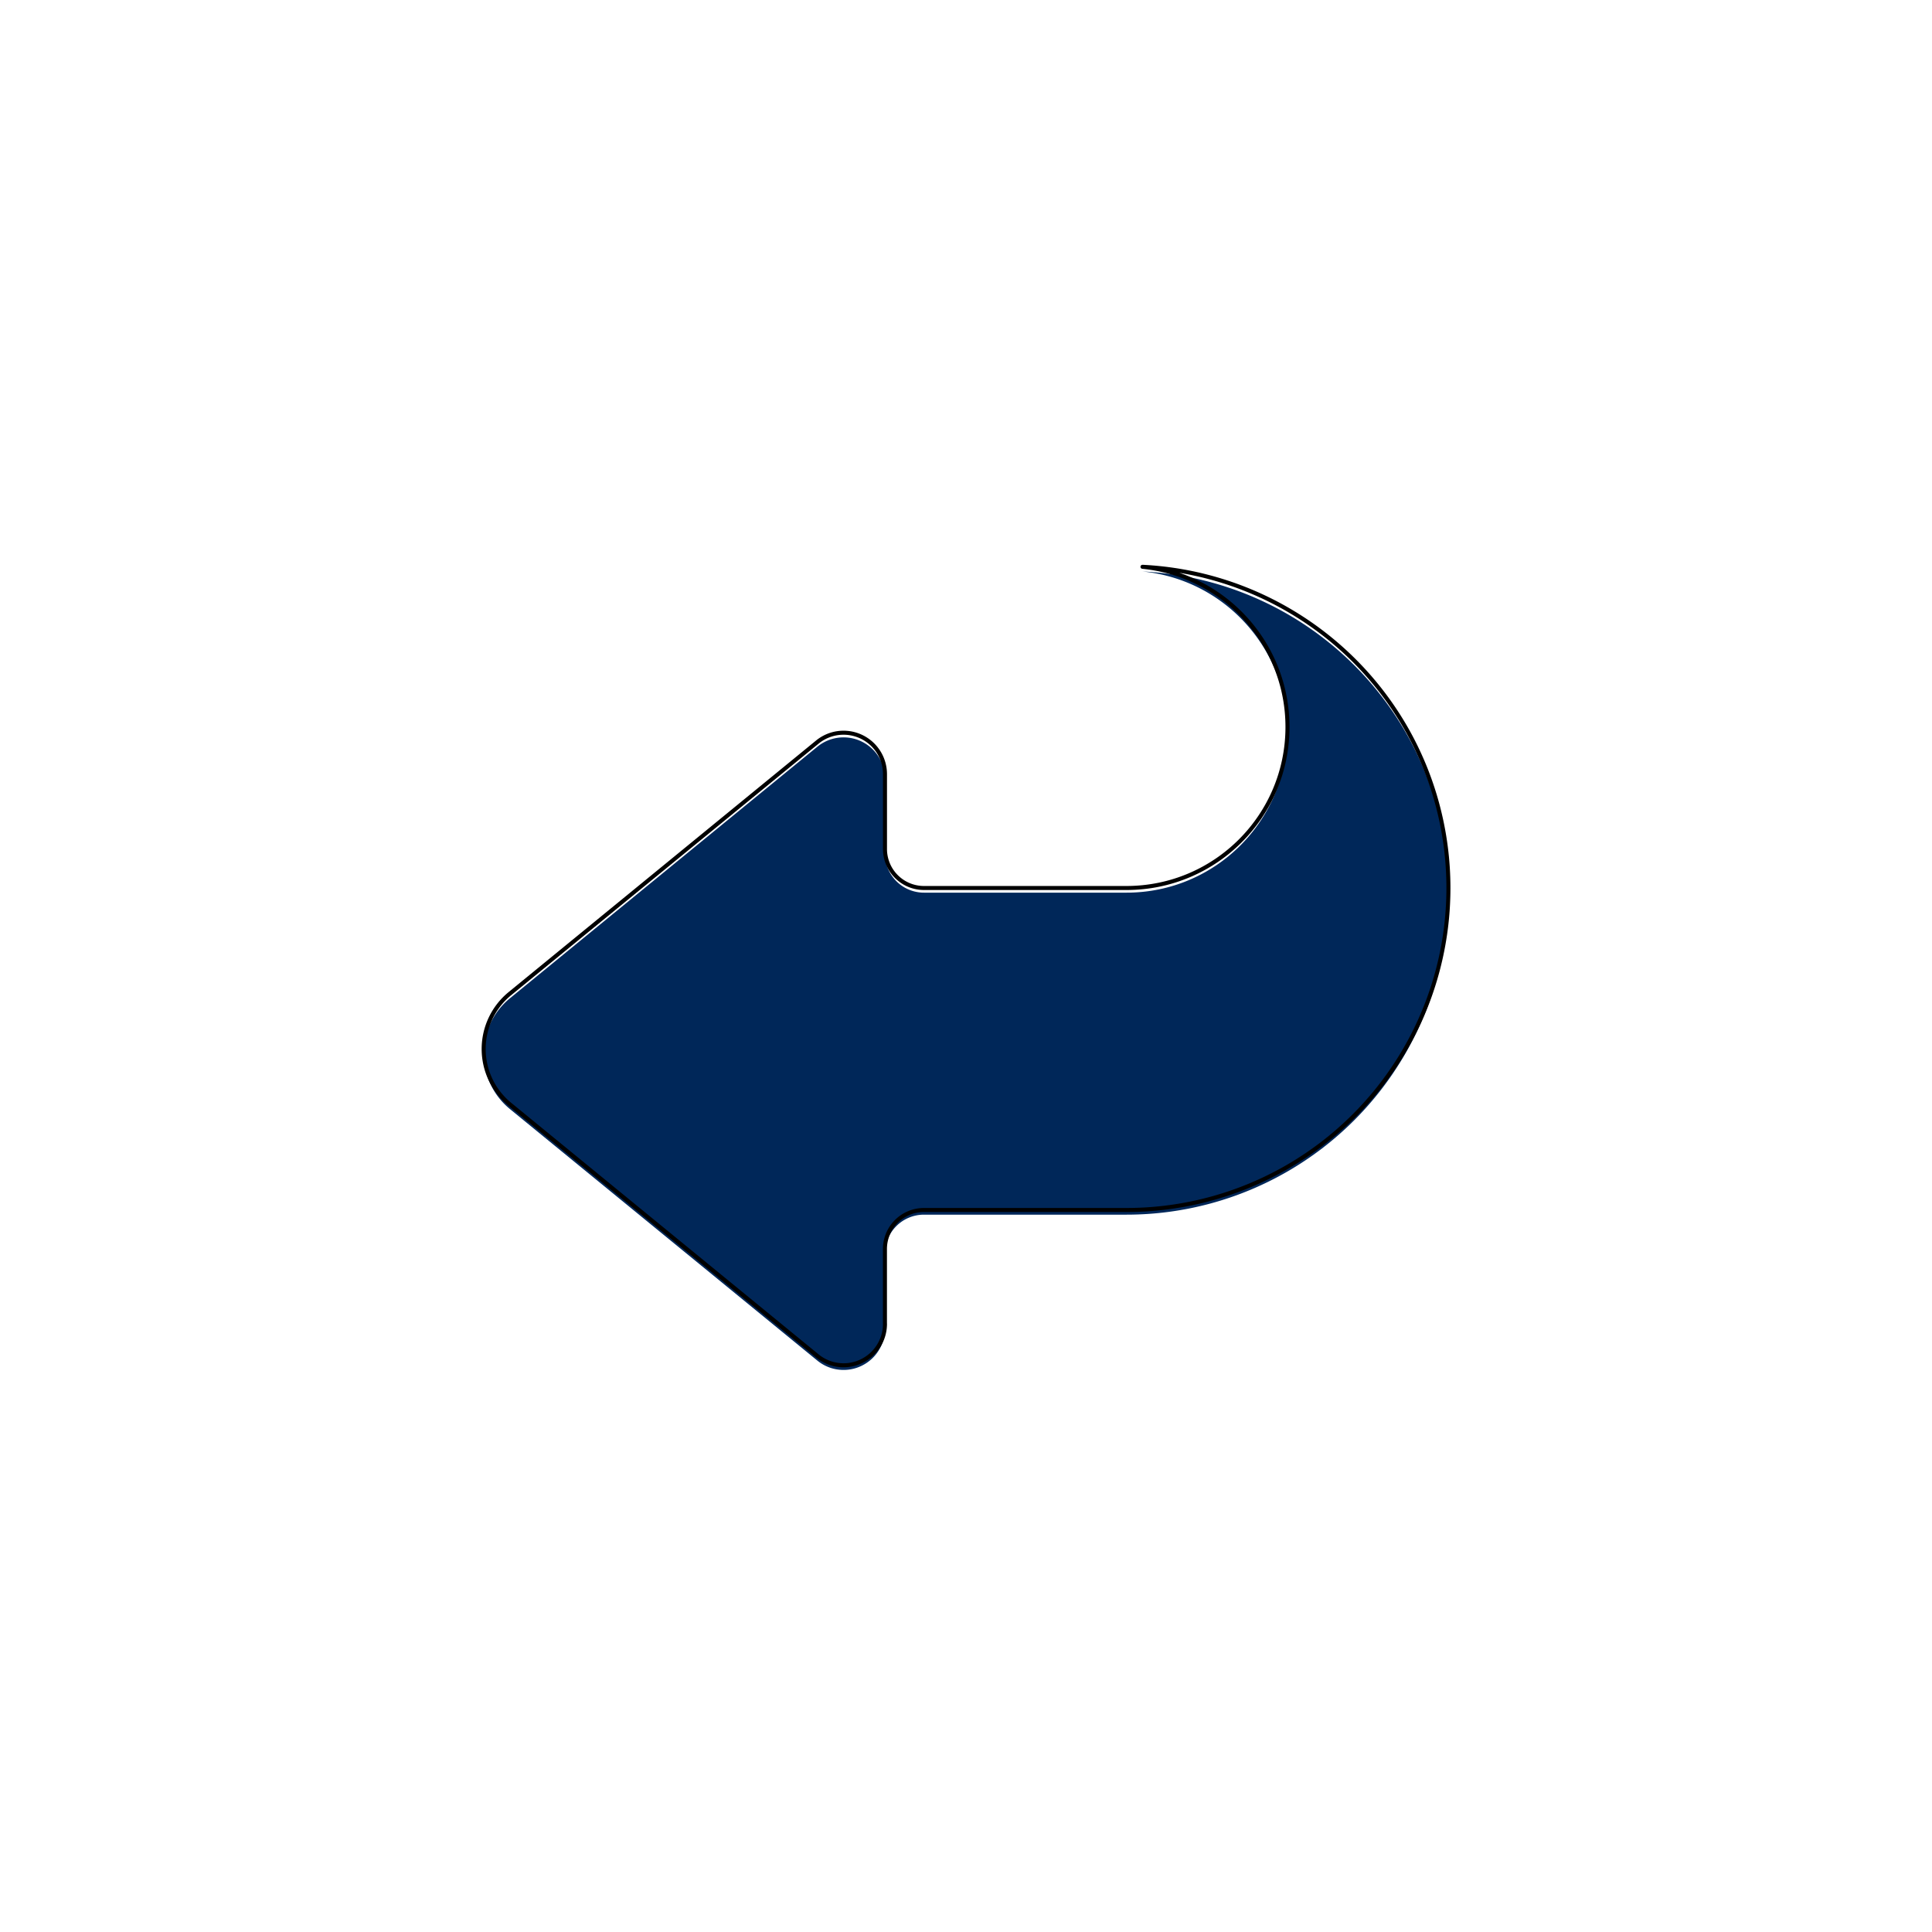 <?xml version="1.0" encoding="UTF-8" standalone="no"?>
<svg
   width="48"
   height="48"
   version="1.1"
   id="svg1"
   sodipodi:docname="emblem-symbolic-link.svg"
   inkscape:version="1.3.2 (091e20ef0f, 2023-11-25, custom)"
   xmlns:inkscape="http://www.inkscape.org/namespaces/inkscape"
   xmlns:sodipodi="http://sodipodi.sourceforge.net/DTD/sodipodi-0.dtd"
   xmlns="http://www.w3.org/2000/svg"
   xmlns:svg="http://www.w3.org/2000/svg">
  <defs
     id="defs1">
    <inkscape:path-effect
       effect="fillet_chamfer"
       id="path-effect1"
       is_visible="true"
       lpeversion="1"
       nodesatellites_param="F,0,0,1,0,2.172,0,1 @ F,0,1,1,0,0.969,0,1 @ F,0,0,1,0,0,0,1 @ F,0,0,1,0,0,0,1 @ F,0,0,1,0,0,0,1 @ F,0,0,1,0,0,0,1 @ F,0,0,1,0,0,0,1 @ F,0,0,1,0,0,0,1 @ F,0,0,1,0,0.969,0,1 @ F,0,0,1,0,2.172,0,1 @ F,0,0,1,0,2.172,0,1"
       radius="0"
       unit="px"
       method="auto"
       mode="F"
       chamfer_steps="1"
       flexible="false"
       use_knot_distance="true"
       apply_no_radius="true"
       apply_with_radius="true"
       only_selected="false"
       hide_knots="false" />
    <inkscape:path-effect
       effect="fillet_chamfer"
       id="path-effect1-7"
       is_visible="true"
       lpeversion="1"
       nodesatellites_param="F,0,0,1,0,2.172,0,1 @ F,0,1,1,0,0.969,0,1 @ F,0,0,1,0,0,0,1 @ F,0,0,1,0,0,0,1 @ F,0,0,1,0,0,0,1 @ F,0,0,1,0,0,0,1 @ F,0,0,1,0,0,0,1 @ F,0,0,1,0,0,0,1 @ F,0,0,1,0,0.969,0,1 @ F,0,0,1,0,2.172,0,1 @ F,0,0,1,0,2.172,0,1"
       radius="0"
       unit="px"
       method="auto"
       mode="F"
       chamfer_steps="1"
       flexible="false"
       use_knot_distance="true"
       apply_no_radius="true"
       apply_with_radius="true"
       only_selected="false"
       hide_knots="false" />
    <filter
       inkscape:collect="always"
       style="color-interpolation-filters:sRGB"
       id="filter2"
       x="-0.103"
       y="-0.124"
       width="1.206"
       height="1.249">
      <feGaussianBlur
         inkscape:collect="always"
         stdDeviation="1.006"
         id="feGaussianBlur2" />
    </filter>
  </defs>
  <sodipodi:namedview
     id="namedview1"
     pagecolor="#ffffff"
     bordercolor="#000000"
     borderopacity="0.25"
     inkscape:showpageshadow="2"
     inkscape:pageopacity="0.0"
     inkscape:pagecheckerboard="0"
     inkscape:deskcolor="#d1d1d1"
     inkscape:zoom="17.0625"
     inkscape:cx="23.970696"
     inkscape:cy="24"
     inkscape:window-width="1920"
     inkscape:window-height="1009"
     inkscape:window-x="0"
     inkscape:window-y="0"
     inkscape:window-maximized="1"
     inkscape:current-layer="svg1" />
  <path
     style="fill:#002759;fill-opacity:1;fill-rule:evenodd;stroke:none;stroke-width:0.1;stroke-linejoin:round;stroke-dasharray:none;stroke-opacity:1"
     d="m 25.5,15.682 0,1.859 a 0.969,0.969 135 0 1 -0.969,0.969 h -5.031 c -2.858,1.68e-4 -5.499,1.525 -6.928,4 -1.429,2.475 -1.429,5.525 0,8 1.36,2.348 3.819,3.847 6.529,3.98 -2.045,-0.205 -3.602,-1.925 -3.602,-3.98 0,-2.209 1.791,-4 4,-4 h 5.031 a 0.969,0.969 45 0 1 0.969,0.969 v 1.859 a 1.029,1.029 25.355 0 0 1.681,0.797 l 7.638,-6.25 a 1.777,1.777 90 0 0 0,-2.75 l -7.638,-6.25 a 1.029,1.029 154.645 0 0 -1.681,0.797 z"
     id="path1"
     inkscape:path-effect="#path-effect1"
     inkscape:original-d="m 25.499765,13.509766 v 4.999999 h -6 a 8,8 0 0 0 -6.927734,4 8,8 0 0 0 0,8 8,8 0 0 0 6.529296,3.980469 4.0000005,4.0000005 0 0 1 -3.601562,-3.980469 4.0000005,4.0000005 0 0 1 4,-4 h 6 v 5 l 11,-9 z"
     transform="rotate(180,23.743,24.344)" />
  <path
     style="fill:none;fill-opacity:1;fill-rule:evenodd;stroke:#000000;stroke-width:0.1;stroke-linejoin:round;stroke-dasharray:none;stroke-opacity:1;filter:url(#filter2)"
     d="m 25.5,15.682 0,1.859 a 0.969,0.969 135 0 1 -0.969,0.969 h -5.031 c -2.858,1.68e-4 -5.499,1.525 -6.928,4 -1.429,2.475 -1.429,5.525 0,8 1.36,2.348 3.819,3.847 6.529,3.98 -2.045,-0.205 -3.602,-1.925 -3.602,-3.98 0,-2.209 1.791,-4 4,-4 h 5.031 a 0.969,0.969 45 0 1 0.969,0.969 v 1.859 a 1.029,1.029 25.355 0 0 1.681,0.797 l 7.638,-6.25 a 1.777,1.777 90 0 0 0,-2.75 l -7.638,-6.25 a 1.029,1.029 154.645 0 0 -1.681,0.797 z"
     id="path1-3"
     inkscape:path-effect="#path-effect1-7"
     inkscape:original-d="m 25.499765,13.509766 v 4.999999 h -6 a 8,8 0 0 0 -6.927734,4 8,8 0 0 0 0,8 8,8 0 0 0 6.529296,3.980469 4.0000005,4.0000005 0 0 1 -3.601562,-3.980469 4.0000005,4.0000005 0 0 1 4,-4 h 6 v 5 l 11,-9 z"
     transform="rotate(180,23.743,24.286)" />
</svg>
